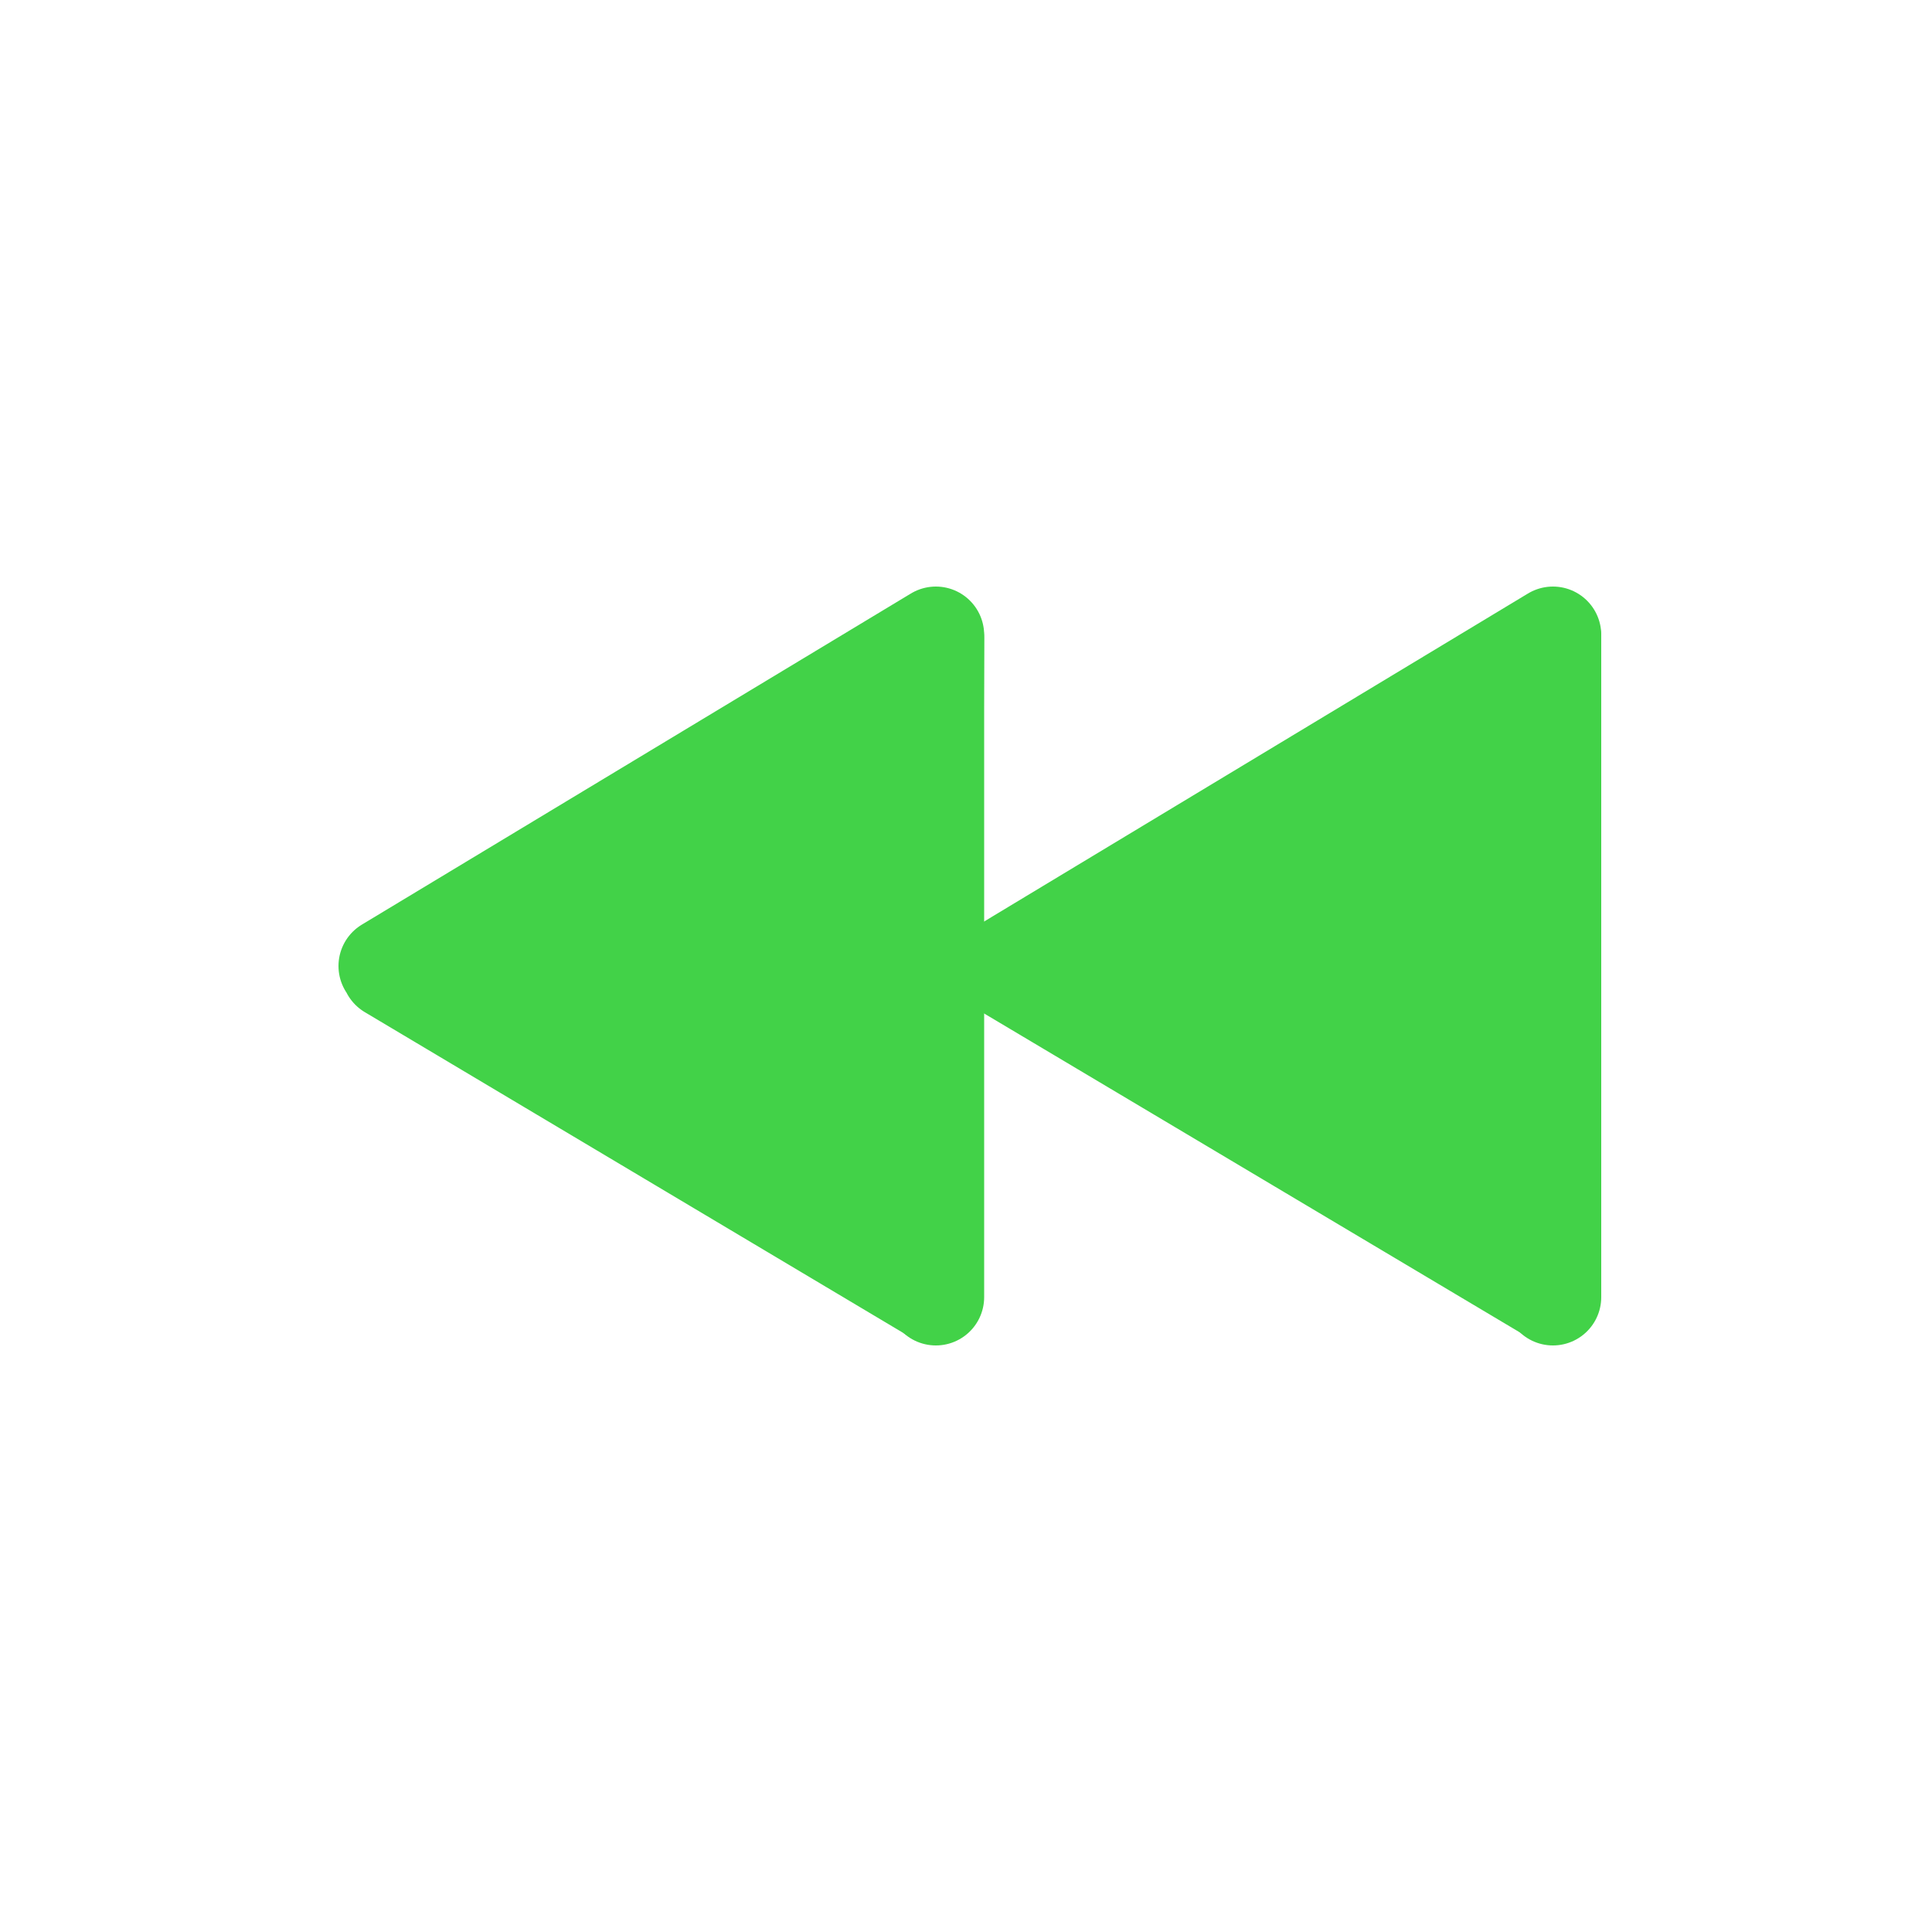 <?xml version="1.0" encoding="utf-8"?>
<!-- Generator: Adobe Illustrator 22.1.0, SVG Export Plug-In . SVG Version: 6.00 Build 0)  -->
<svg version="1.1" id="Layer_1" xmlns="http://www.w3.org/2000/svg" xmlns:xlink="http://www.w3.org/1999/xlink" x="0px" y="0px"
	 viewBox="0 0 500 500" style="enable-background:new 0 0 500 500;" xml:space="preserve">
<style type="text/css">
	.st0{fill:#42D248;stroke:#42D248;stroke-width:25;stroke-linecap:round;stroke-linejoin:round;stroke-miterlimit:10;}
</style>
<g>
	<g>
		<line class="st0" x1="242.2" y1="165.1" x2="242.2" y2="335.7"/>
		<polyline class="st0" points="100.8,251.2 241.3,334.9 242.2,164.3 100.1,250 		"/>
	</g>
	<g>
		<line class="st0" x1="401.9" y1="165.1" x2="401.9" y2="335.7"/>
		<polyline class="st0" points="260.5,251.2 401.1,334.9 401.9,164.3 259.8,250 		"/>
	</g>
</g>
</svg>
